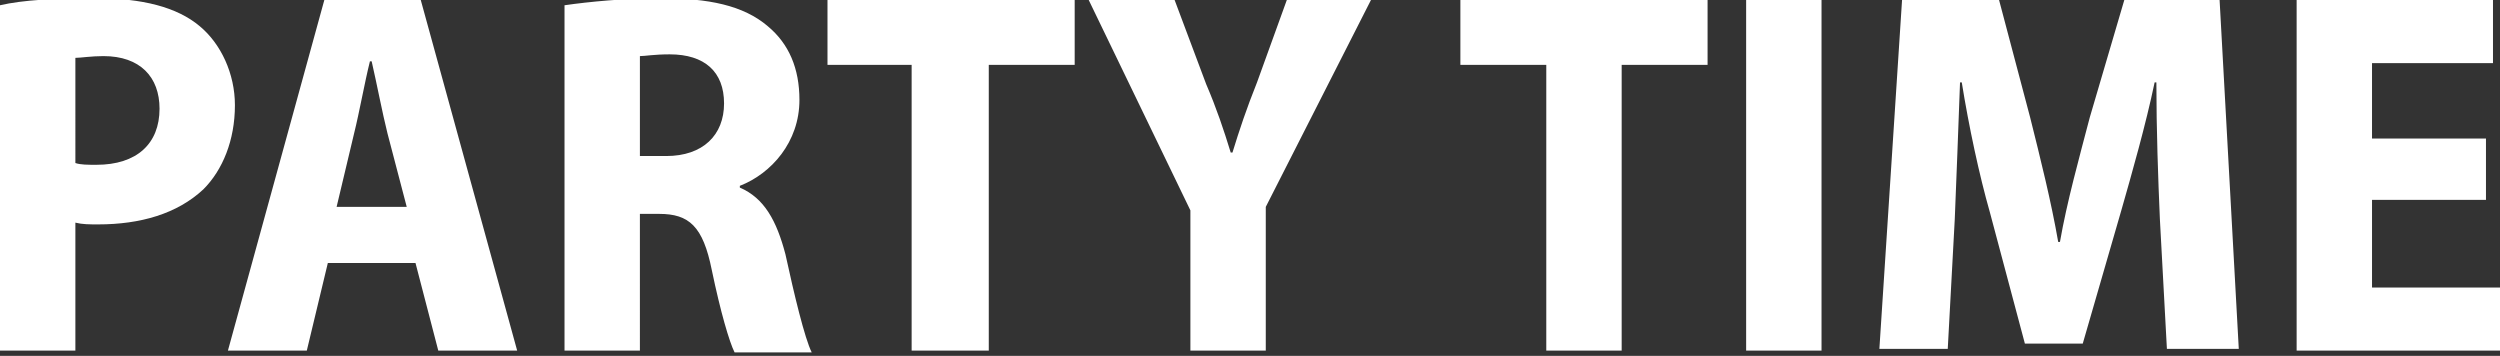 <?xml version="1.0" encoding="utf-8"?>
<!-- Generator: Adobe Illustrator 26.0.3, SVG Export Plug-In . SVG Version: 6.00 Build 0)  -->
<svg version="1.1" id="Слой_1" xmlns="http://www.w3.org/2000/svg" xmlns:xlink="http://www.w3.org/1999/xlink" x="0px" y="0px"
	 viewBox="0 0 142.6 20.3" style="enable-background:new 0 0 142.6 20.3;" xml:space="preserve">
<rect x="0" y="0" width="142.6" height="20.3" fill="#333333" stroke="none"/>
<style type="text/css">
	.st0{fill:#FFFFFF;}
</style>
<g>
	<g>
		<path class="st0" d="M0,0.3C1.3,0,3.1-0.1,5.5-0.1c2.6,0,4.6,0.5,5.9,1.6c1.2,1,2,2.7,2,4.5c0,2-0.7,3.7-1.8,4.8
			c-1.5,1.4-3.6,2-6,2c-0.5,0-0.9,0-1.3-0.1V20H0V0.3z M4.3,9.3C4.6,9.4,5,9.4,5.5,9.4c2.3,0,3.6-1.2,3.6-3.2c0-1.8-1.1-3-3.2-3
			c-0.7,0-1.3,0.1-1.6,0.1V9.3z"/>
		<path class="st0" d="M18.7,15l-1.2,5H13l5.5-20h5.5l5.5,20h-4.5l-1.3-5H18.7z M23.2,11.8l-1.1-4.2c-0.3-1.2-0.6-2.8-0.9-4.1h-0.1
			c-0.3,1.2-0.6,2.9-0.9,4.1l-1,4.2H23.2z"/>
		<path class="st0" d="M32.2,0.3c1.4-0.2,3.4-0.4,5.5-0.4c2.7,0,4.7,0.4,6.1,1.6c1.2,1,1.8,2.4,1.8,4.2c0,2.4-1.6,4.2-3.4,4.9v0.1
			c1.4,0.6,2.1,1.9,2.6,3.8c0.5,2.3,1.1,4.8,1.5,5.6h-4.4c-0.3-0.6-0.8-2.3-1.3-4.7c-0.5-2.5-1.3-3.2-3-3.2h-1.1V20h-4.3V0.3z
			 M36.5,8.9h1.5c2.1,0,3.3-1.2,3.3-3c0-1.8-1.1-2.8-3.1-2.8c-0.9,0-1.4,0.1-1.7,0.1V8.9z"/>
		<path class="st0" d="M52,3.7h-4.8V0h14.1v3.7h-4.9V20H52V3.7z"/>
		<path class="st0" d="M67.9,20v-8L62.1,0H67l1.8,4.8c0.6,1.4,1,2.6,1.4,3.9h0.1c0.4-1.3,0.8-2.5,1.4-4L73.4,0h4.8l-6,11.8V20H67.9z
			"/>
		<path class="st0" d="M88.1,3.7h-4.8V0h14.1v3.7h-4.9V20h-4.3V3.7z"/>
		<path class="st0" d="M103.9,0v20h-4.3V0H103.9z"/>
		<path class="st0" d="M123.2,12.5c-0.1-2.3-0.2-5.1-0.2-7.8h-0.1c-0.5,2.4-1.3,5.2-1.9,7.3l-2.2,7.6h-3.3l-2-7.5
			c-0.6-2.1-1.2-4.9-1.6-7.4h-0.1c-0.1,2.6-0.2,5.5-0.3,7.8l-0.4,7.4h-3.9l1.3-20h5.5l1.8,6.8c0.6,2.4,1.2,4.8,1.6,7.1h0.1
			c0.4-2.3,1.1-4.8,1.7-7.1l2-6.8h5.4l1.1,20h-4.1L123.2,12.5z"/>
		<path class="st0" d="M141.8,11.4h-6.5v5h7.3V20h-11.6V0h11.2v3.6h-6.9v4.3h6.5V11.4z"/>
	</g>
</g>
</svg>
